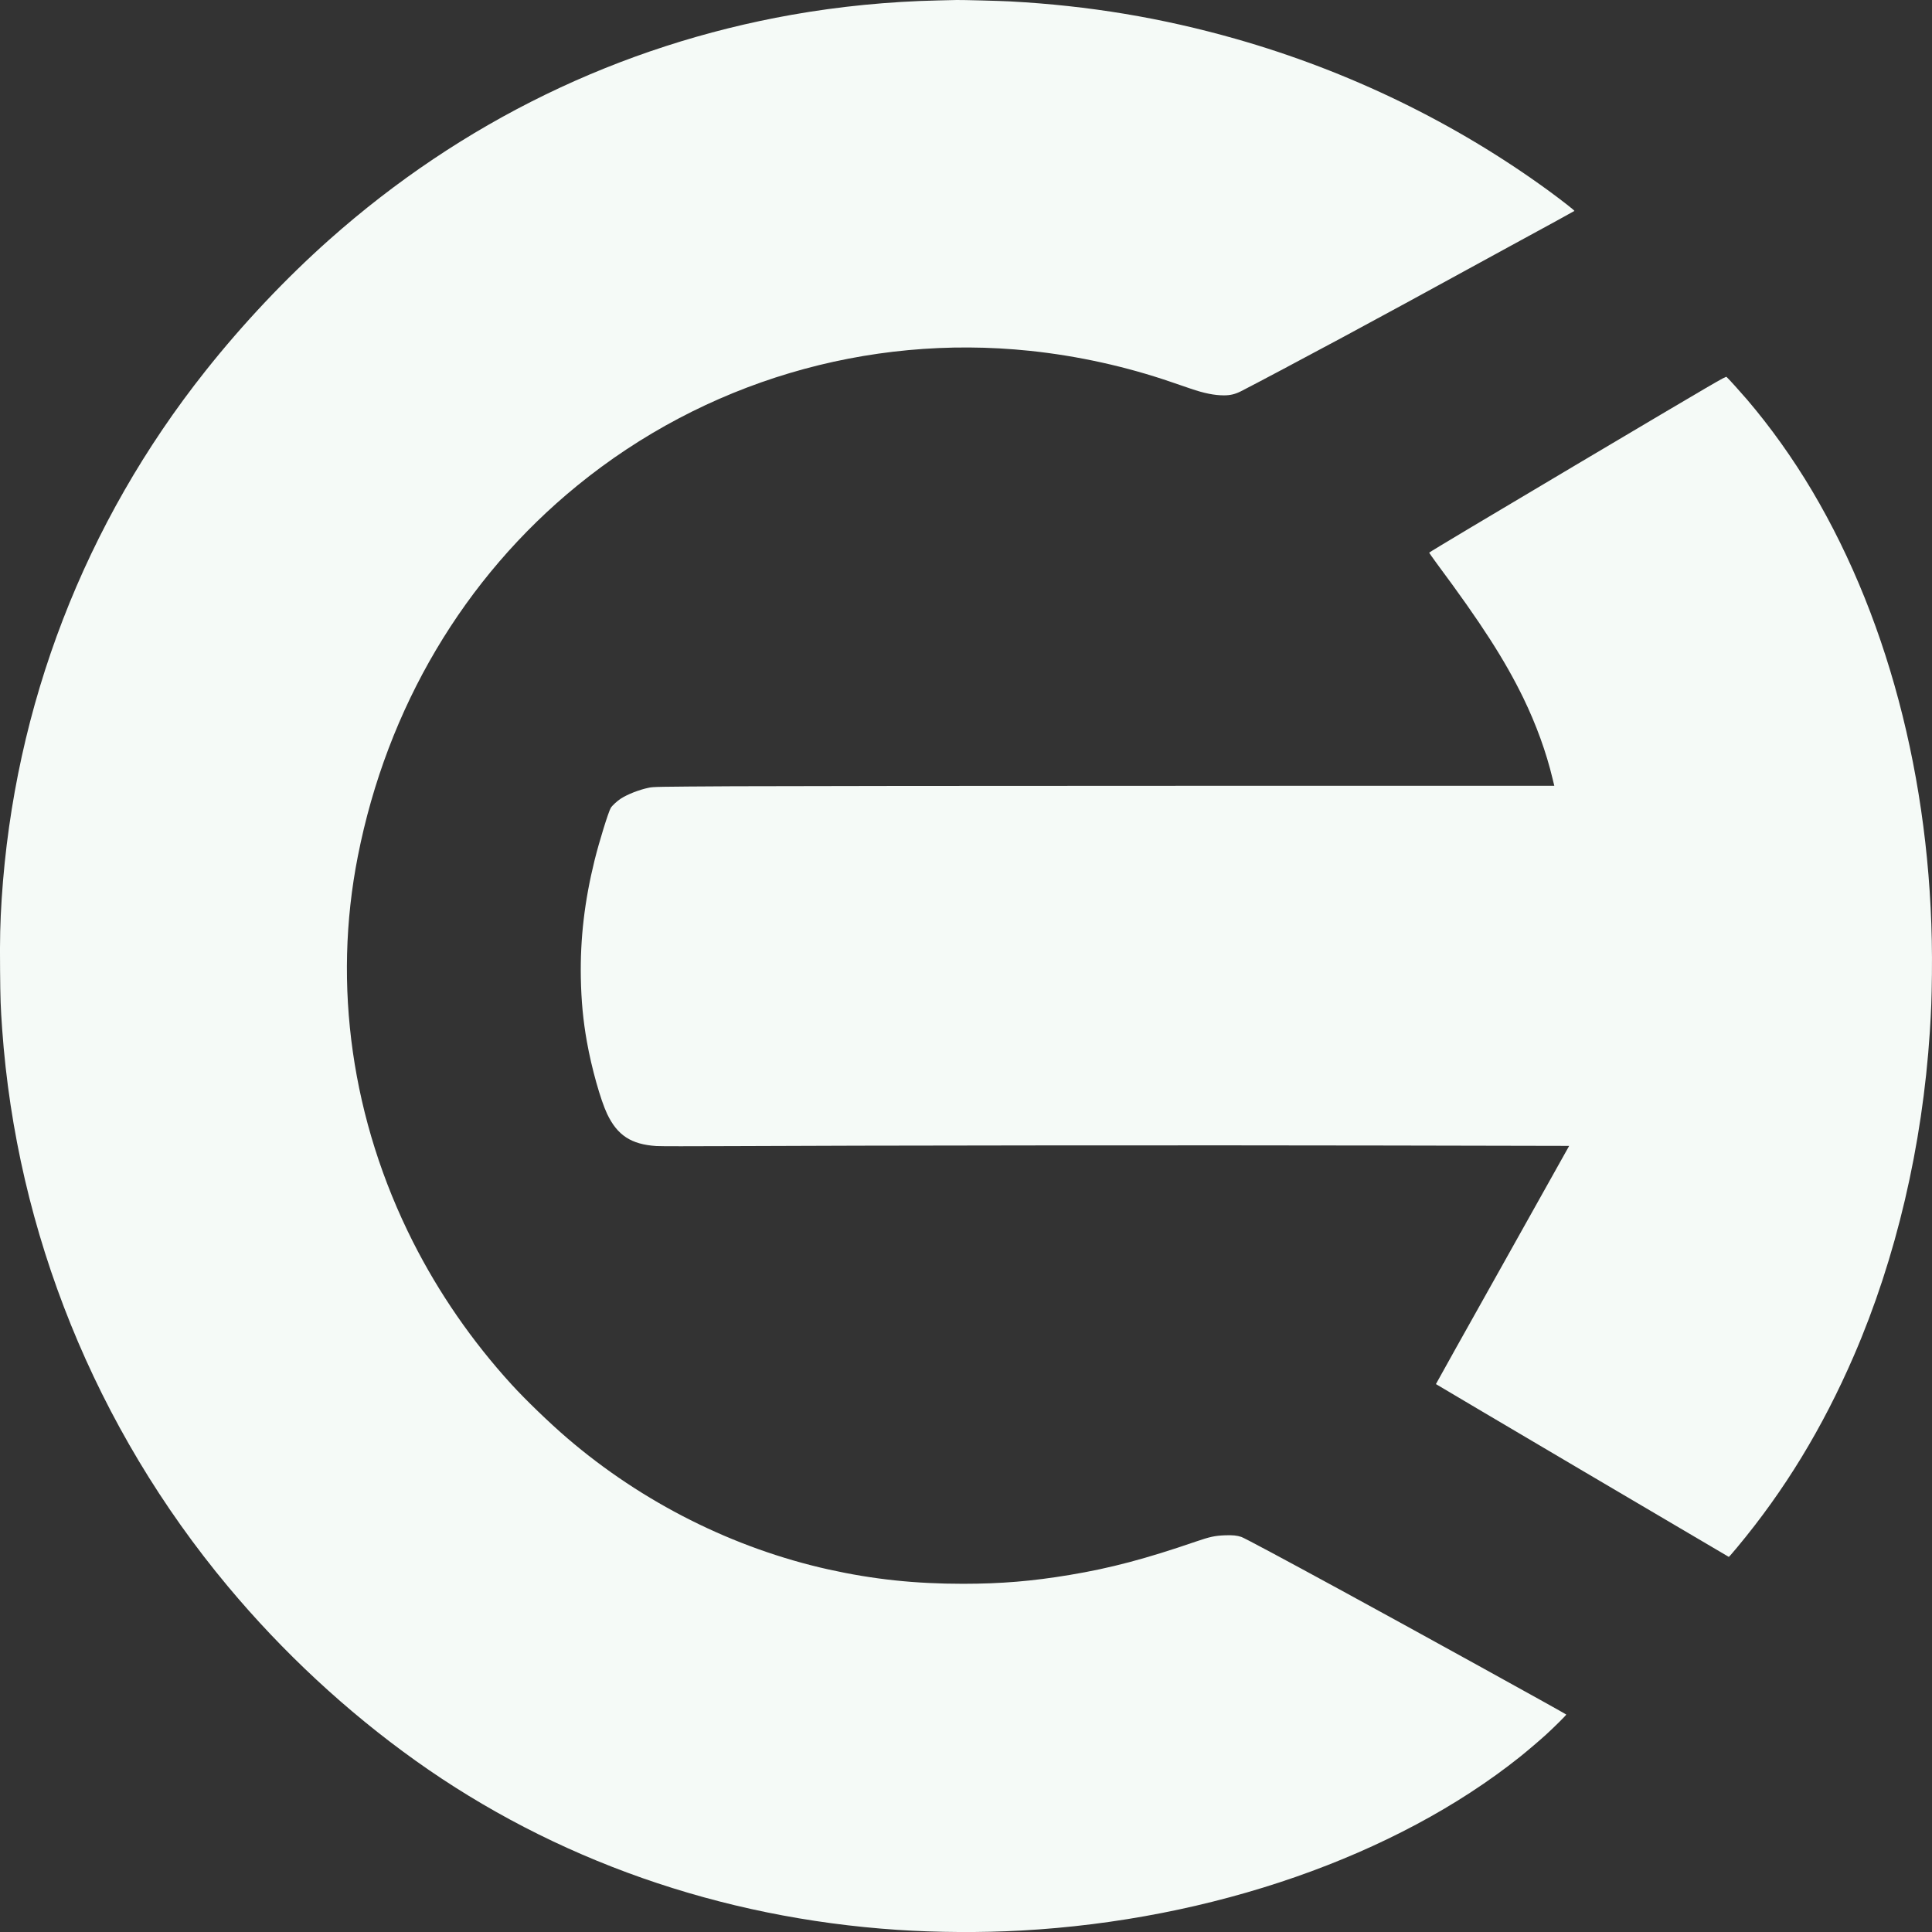 <svg width="52" height="52" viewBox="0 0 52 52" fill="none" xmlns="http://www.w3.org/2000/svg">
<rect x="0" y="0" width="52" height="52" fill="#333333" stroke="none"/>
<path d="M25.236 0.012C23.931 0.04 22.59 0.172 21.312 0.398C16.672 1.22 12.43 3.282 8.865 6.449C7.689 7.494 6.535 8.718 5.532 9.982C2.276 14.082 0.382 18.992 0.045 24.197C0.005 24.827 -0.006 25.267 0.002 26.11C0.009 26.919 0.016 27.092 0.058 27.696C0.447 33.176 2.575 38.434 6.132 42.696C7.61 44.467 9.33 46.065 11.187 47.39C14.923 50.056 19.39 51.624 24.151 51.942C25.217 52.013 26.422 52.02 27.484 51.961C32.619 51.679 37.56 49.959 40.908 47.287C41.097 47.136 41.461 46.826 41.619 46.681C41.83 46.488 42.16 46.161 42.156 46.147C42.15 46.13 37.877 43.771 36.105 42.807C34.517 41.942 33.492 41.394 33.412 41.367C33.294 41.327 33.178 41.315 32.967 41.323C32.695 41.334 32.566 41.362 32.18 41.494C30.838 41.955 29.888 42.207 28.794 42.389C27.774 42.559 26.949 42.627 25.921 42.628C24.628 42.628 23.506 42.509 22.309 42.244C19.745 41.675 17.292 40.444 15.27 38.71C14.795 38.303 14.143 37.675 13.761 37.255C12.705 36.096 11.811 34.802 11.114 33.423C9.465 30.159 8.945 26.519 9.632 23.043C10.419 19.049 12.488 15.555 15.537 13.07C18.954 10.284 23.327 8.983 27.724 9.443C29.014 9.579 30.31 9.865 31.529 10.284C31.679 10.335 31.912 10.415 32.047 10.461C32.409 10.585 32.686 10.641 32.943 10.641C33.114 10.641 33.242 10.61 33.398 10.532C33.73 10.364 35.179 9.595 36.172 9.06C37.316 8.444 37.983 8.081 40.661 6.616C41.079 6.389 41.633 6.086 41.892 5.945C42.152 5.803 42.37 5.682 42.375 5.677C42.387 5.668 42.038 5.395 41.686 5.137C39.178 3.308 36.312 1.915 33.271 1.049C31.269 0.479 29.303 0.152 27.191 0.038C26.945 0.024 25.861 -0.004 25.748 0C25.719 0.002 25.489 0.007 25.236 0.012Z" fill="#F5FAF7"/>
<path d="M42.455 12.49C40.247 13.8 38.465 14.864 38.467 14.874C38.468 14.884 38.564 15.02 38.679 15.177C39.874 16.785 40.503 17.765 41 18.785C41.349 19.505 41.618 20.247 41.788 20.96L41.834 21.149L31.868 21.15C26.387 21.15 20.932 21.156 19.747 21.162C17.663 21.174 17.588 21.176 17.462 21.202C17.202 21.256 16.893 21.377 16.708 21.496C16.61 21.56 16.478 21.681 16.439 21.745C16.377 21.846 16.128 22.65 16.003 23.154C15.733 24.249 15.615 25.257 15.633 26.312C15.645 26.938 15.694 27.467 15.797 28.041C15.922 28.746 16.164 29.606 16.34 29.979C16.615 30.558 16.988 30.801 17.665 30.846C17.756 30.853 18.655 30.853 19.66 30.848C22.938 30.83 32.448 30.821 37.397 30.832L42.234 30.842L40.44 34.047C39.451 35.809 38.645 37.252 38.648 37.253C38.686 37.281 46.523 41.904 46.531 41.904C46.537 41.904 46.638 41.789 46.755 41.648C48.029 40.119 49.055 38.435 49.897 36.49C51.035 33.862 51.741 30.844 51.942 27.769C51.979 27.182 51.99 26.908 51.998 26.219C52.054 21.415 50.914 16.819 48.772 13.208C48.254 12.335 47.651 11.491 47.02 10.752C46.839 10.542 46.521 10.189 46.471 10.146C46.447 10.123 46.296 10.212 42.455 12.49Z" fill="#F5FAF7"/>
</svg>
